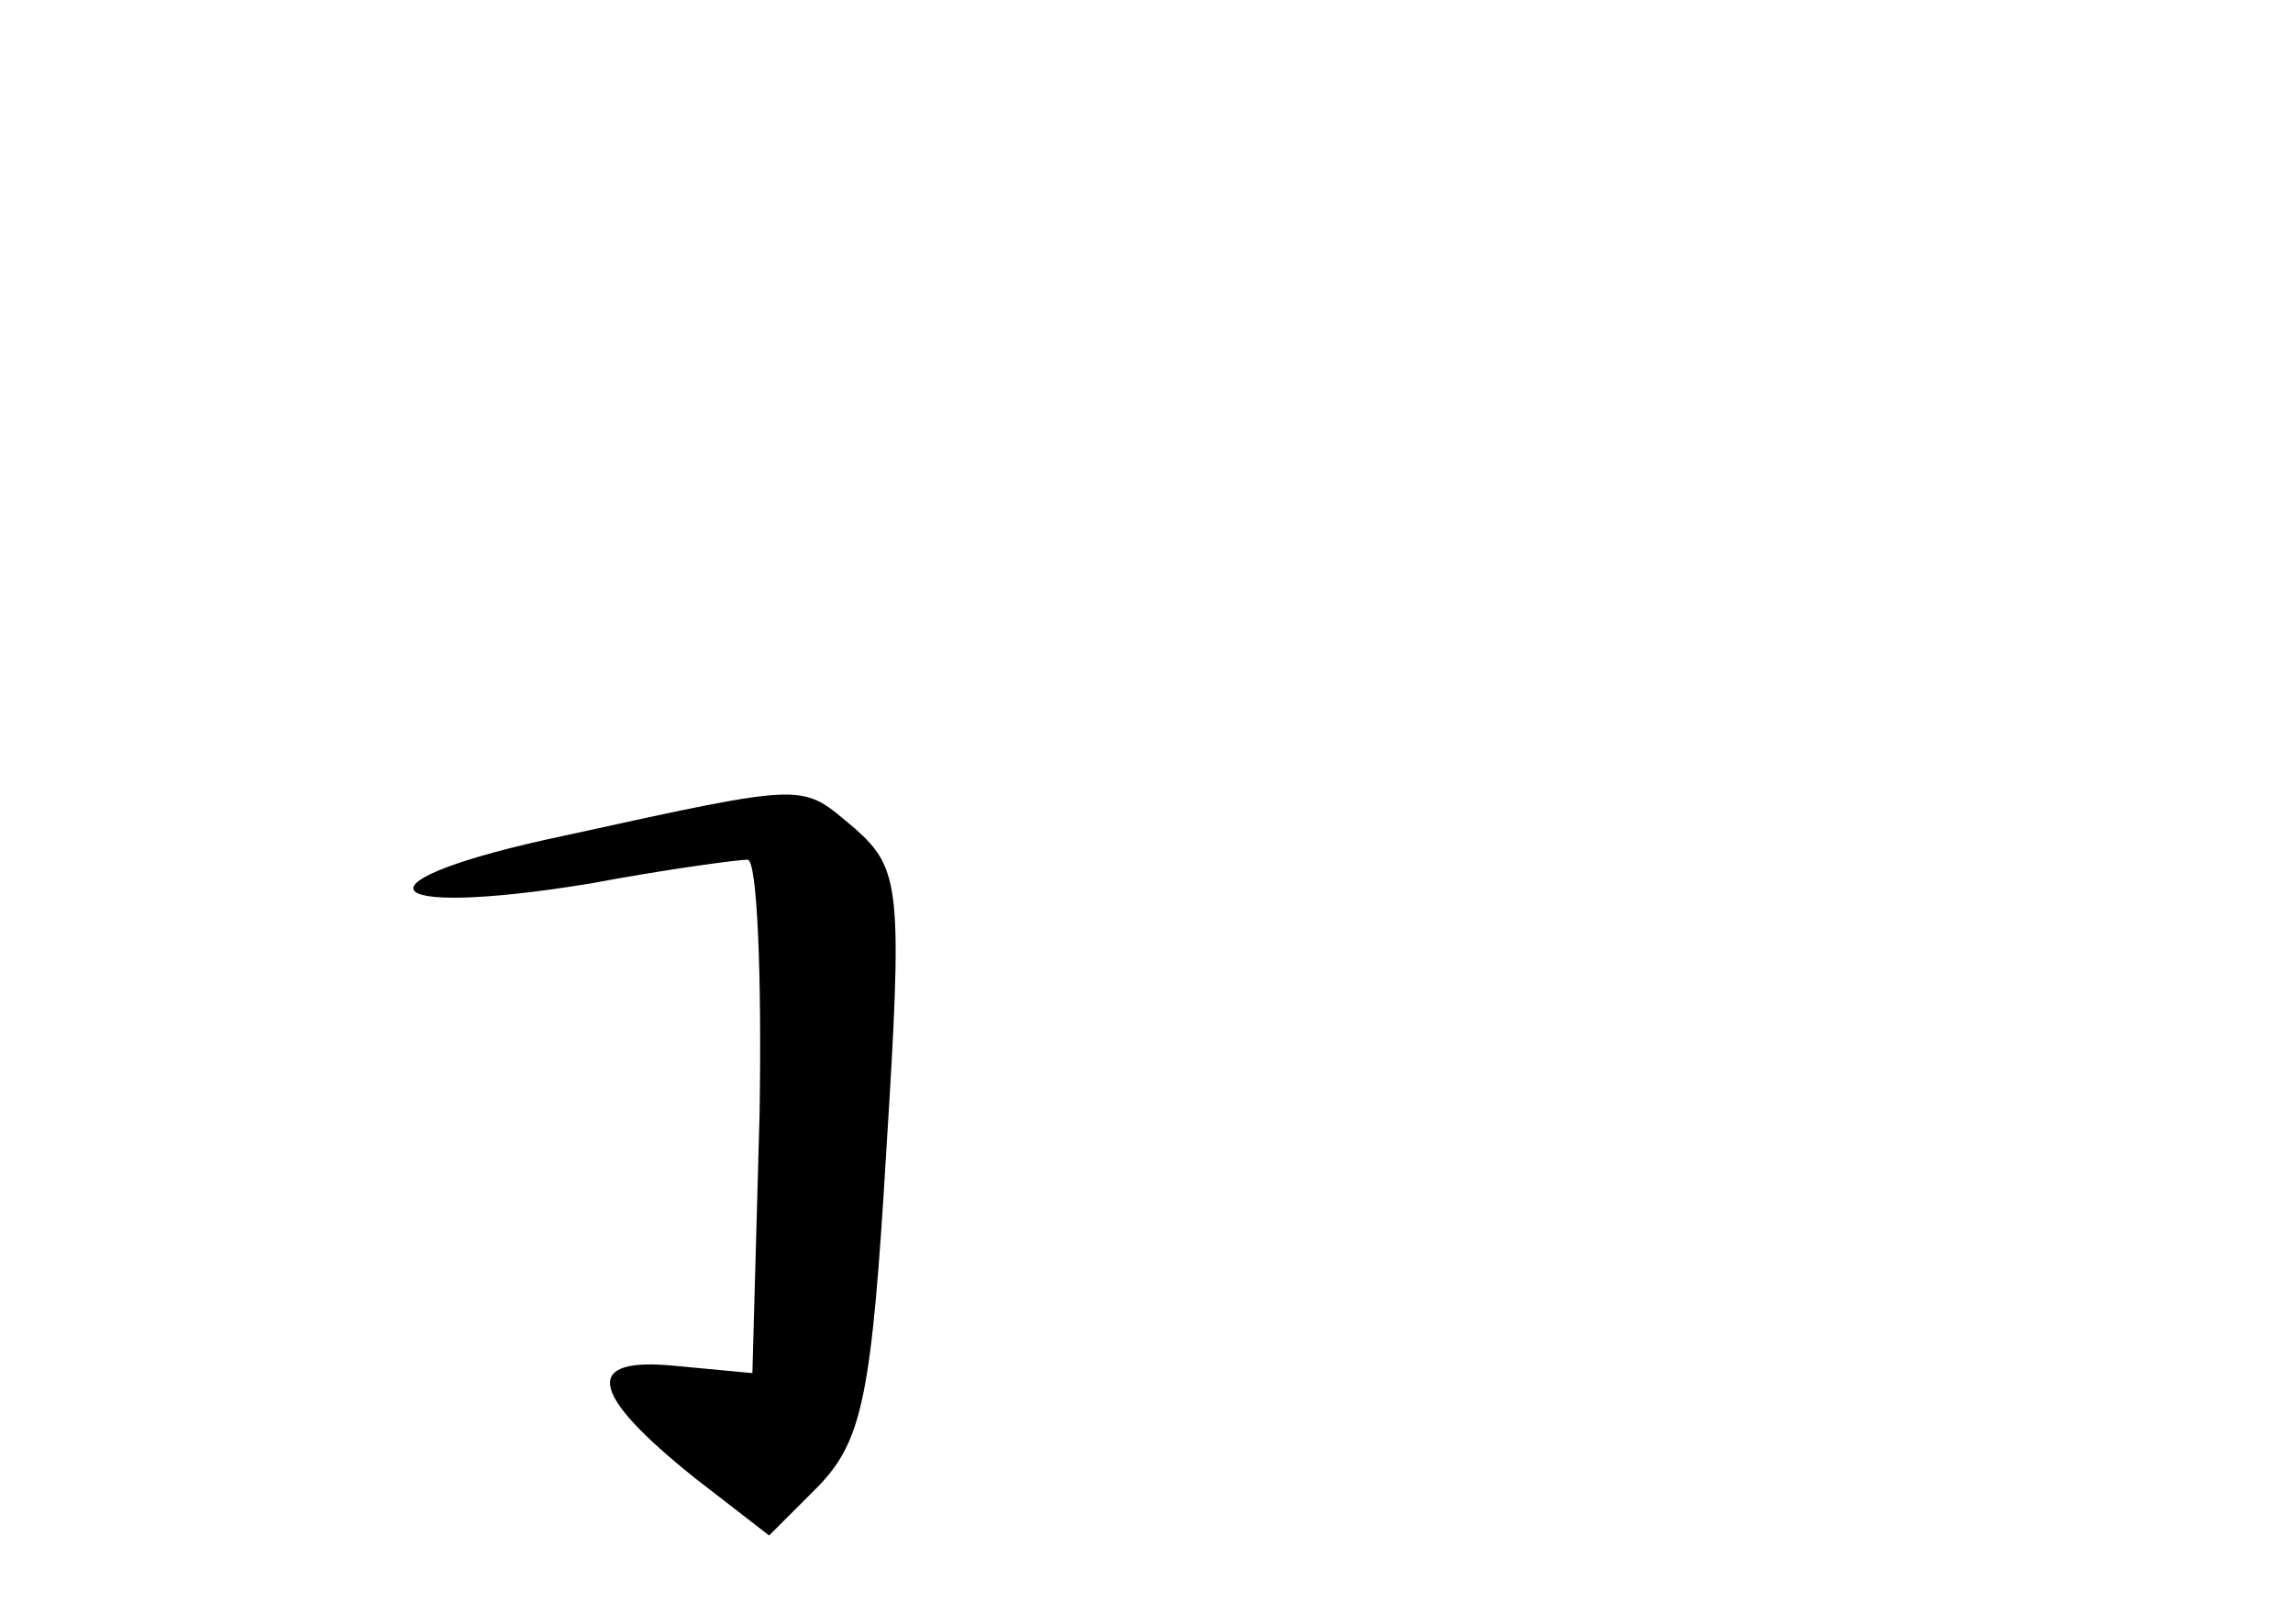 <?xml version="1.0" standalone="no"?>
<!DOCTYPE svg PUBLIC "-//W3C//DTD SVG 20010904//EN"
 "http://www.w3.org/TR/2001/REC-SVG-20010904/DTD/svg10.dtd">
<svg version="1.0" xmlns="http://www.w3.org/2000/svg"
 width="96pt" height="68pt" viewBox="0 0 96 68"
 preserveAspectRatio="xMidYMid meet">
<g transform="translate(0,68) scale(0.1,-0.1)"
fill="#000000" stroke="none">
<path d="M236 330 c-90 -19 -81 -35 11 -20 32 6 62 10 66 10 4 0 6 -48 5 -107
l-3 -108 -32 3 c-39 4 -37 -11 8 -47 l31 -24 21 21 c18 19 22 38 28 139 7 111
6 119 -13 136 -23 19 -17 20 -122 -3z"/>
</g>
</svg>
